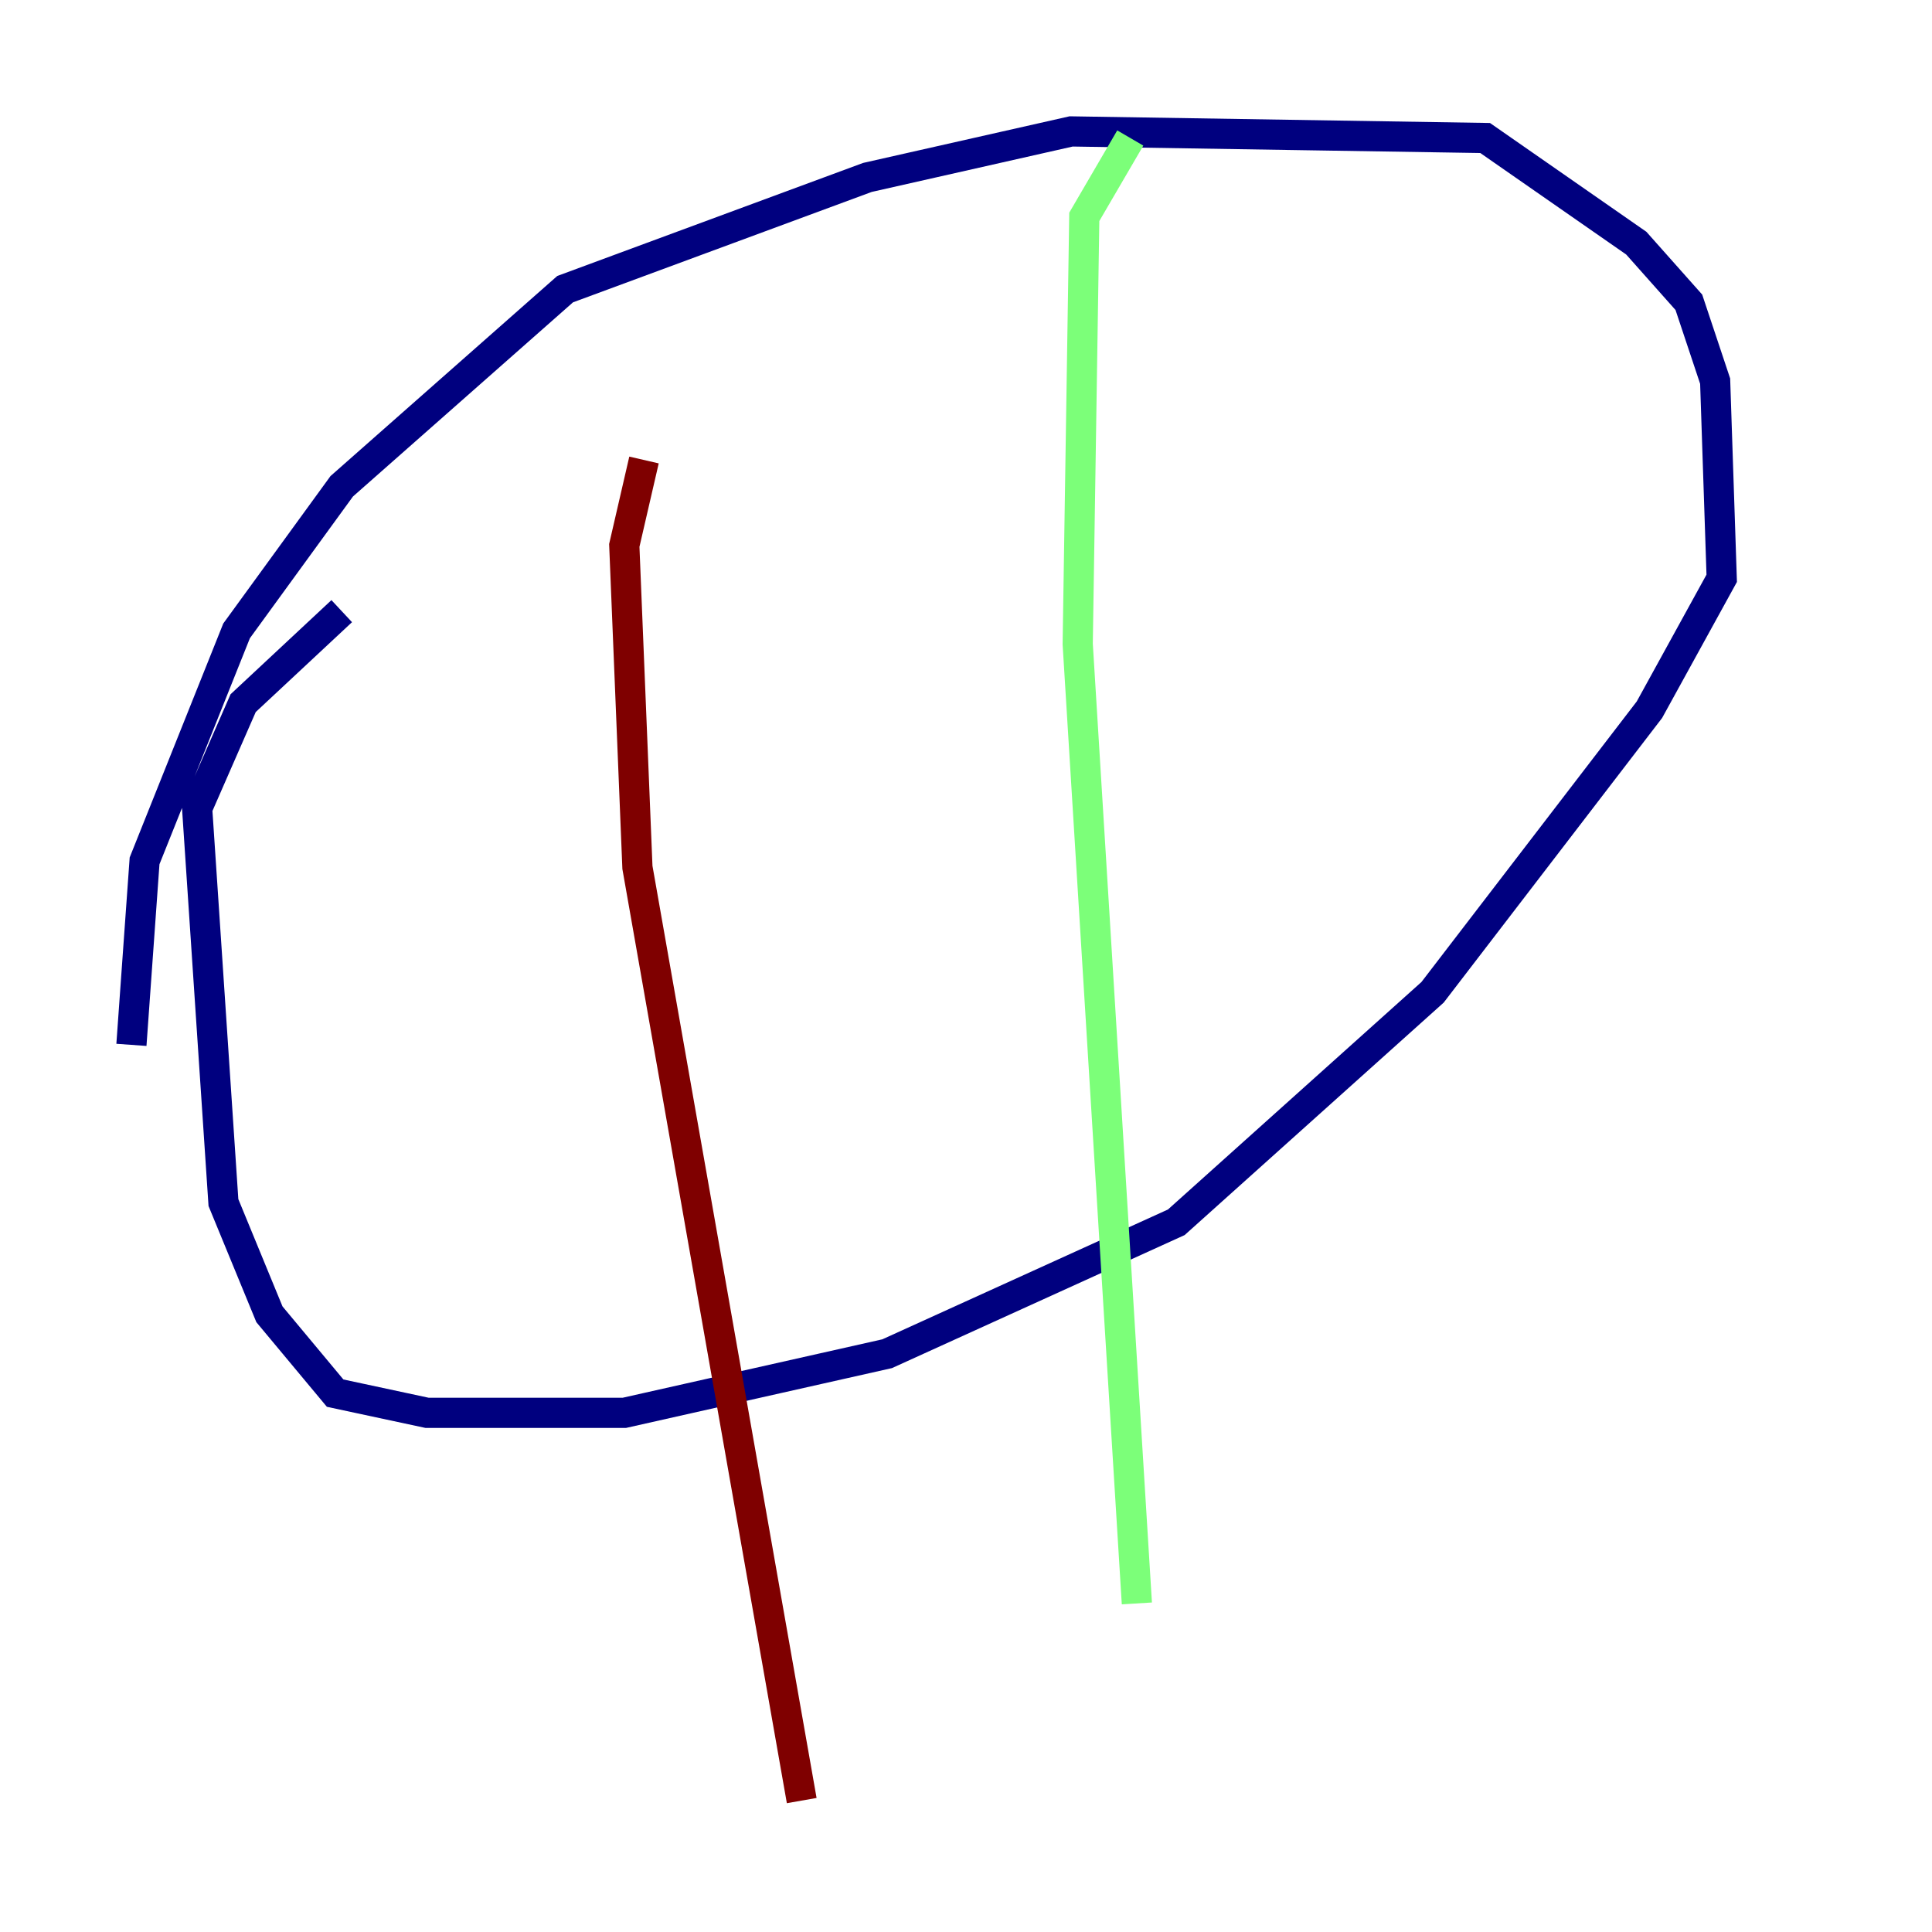 <?xml version="1.0" encoding="utf-8" ?>
<svg baseProfile="tiny" height="128" version="1.2" viewBox="0,0,128,128" width="128" xmlns="http://www.w3.org/2000/svg" xmlns:ev="http://www.w3.org/2001/xml-events" xmlns:xlink="http://www.w3.org/1999/xlink"><defs /><polyline fill="none" points="8.707,69.225 9.578,57.034 15.674,41.796 22.64,32.218 37.442,19.157 57.469,11.755 70.966,8.707 98.395,9.143 108.408,16.109 111.891,20.027 113.633,25.252 114.068,38.313 109.279,47.02 94.912,65.742 77.932,80.98 58.776,89.687 41.361,93.605 28.299,93.605 22.204,92.299 17.85,87.075 14.803,79.674 13.061,53.551 16.109,46.585 22.64,40.49" stroke="#00007f" stroke-width="2" /><polyline fill="none" points="74.884,9.143 71.837,14.367 71.401,42.667 75.32,106.231" stroke="#7cff79" stroke-width="2" /><polyline fill="none" points="42.667,30.476 41.361,36.136 42.231,57.469 53.116,119.293" stroke="#7f0000" stroke-width="2" /></svg>